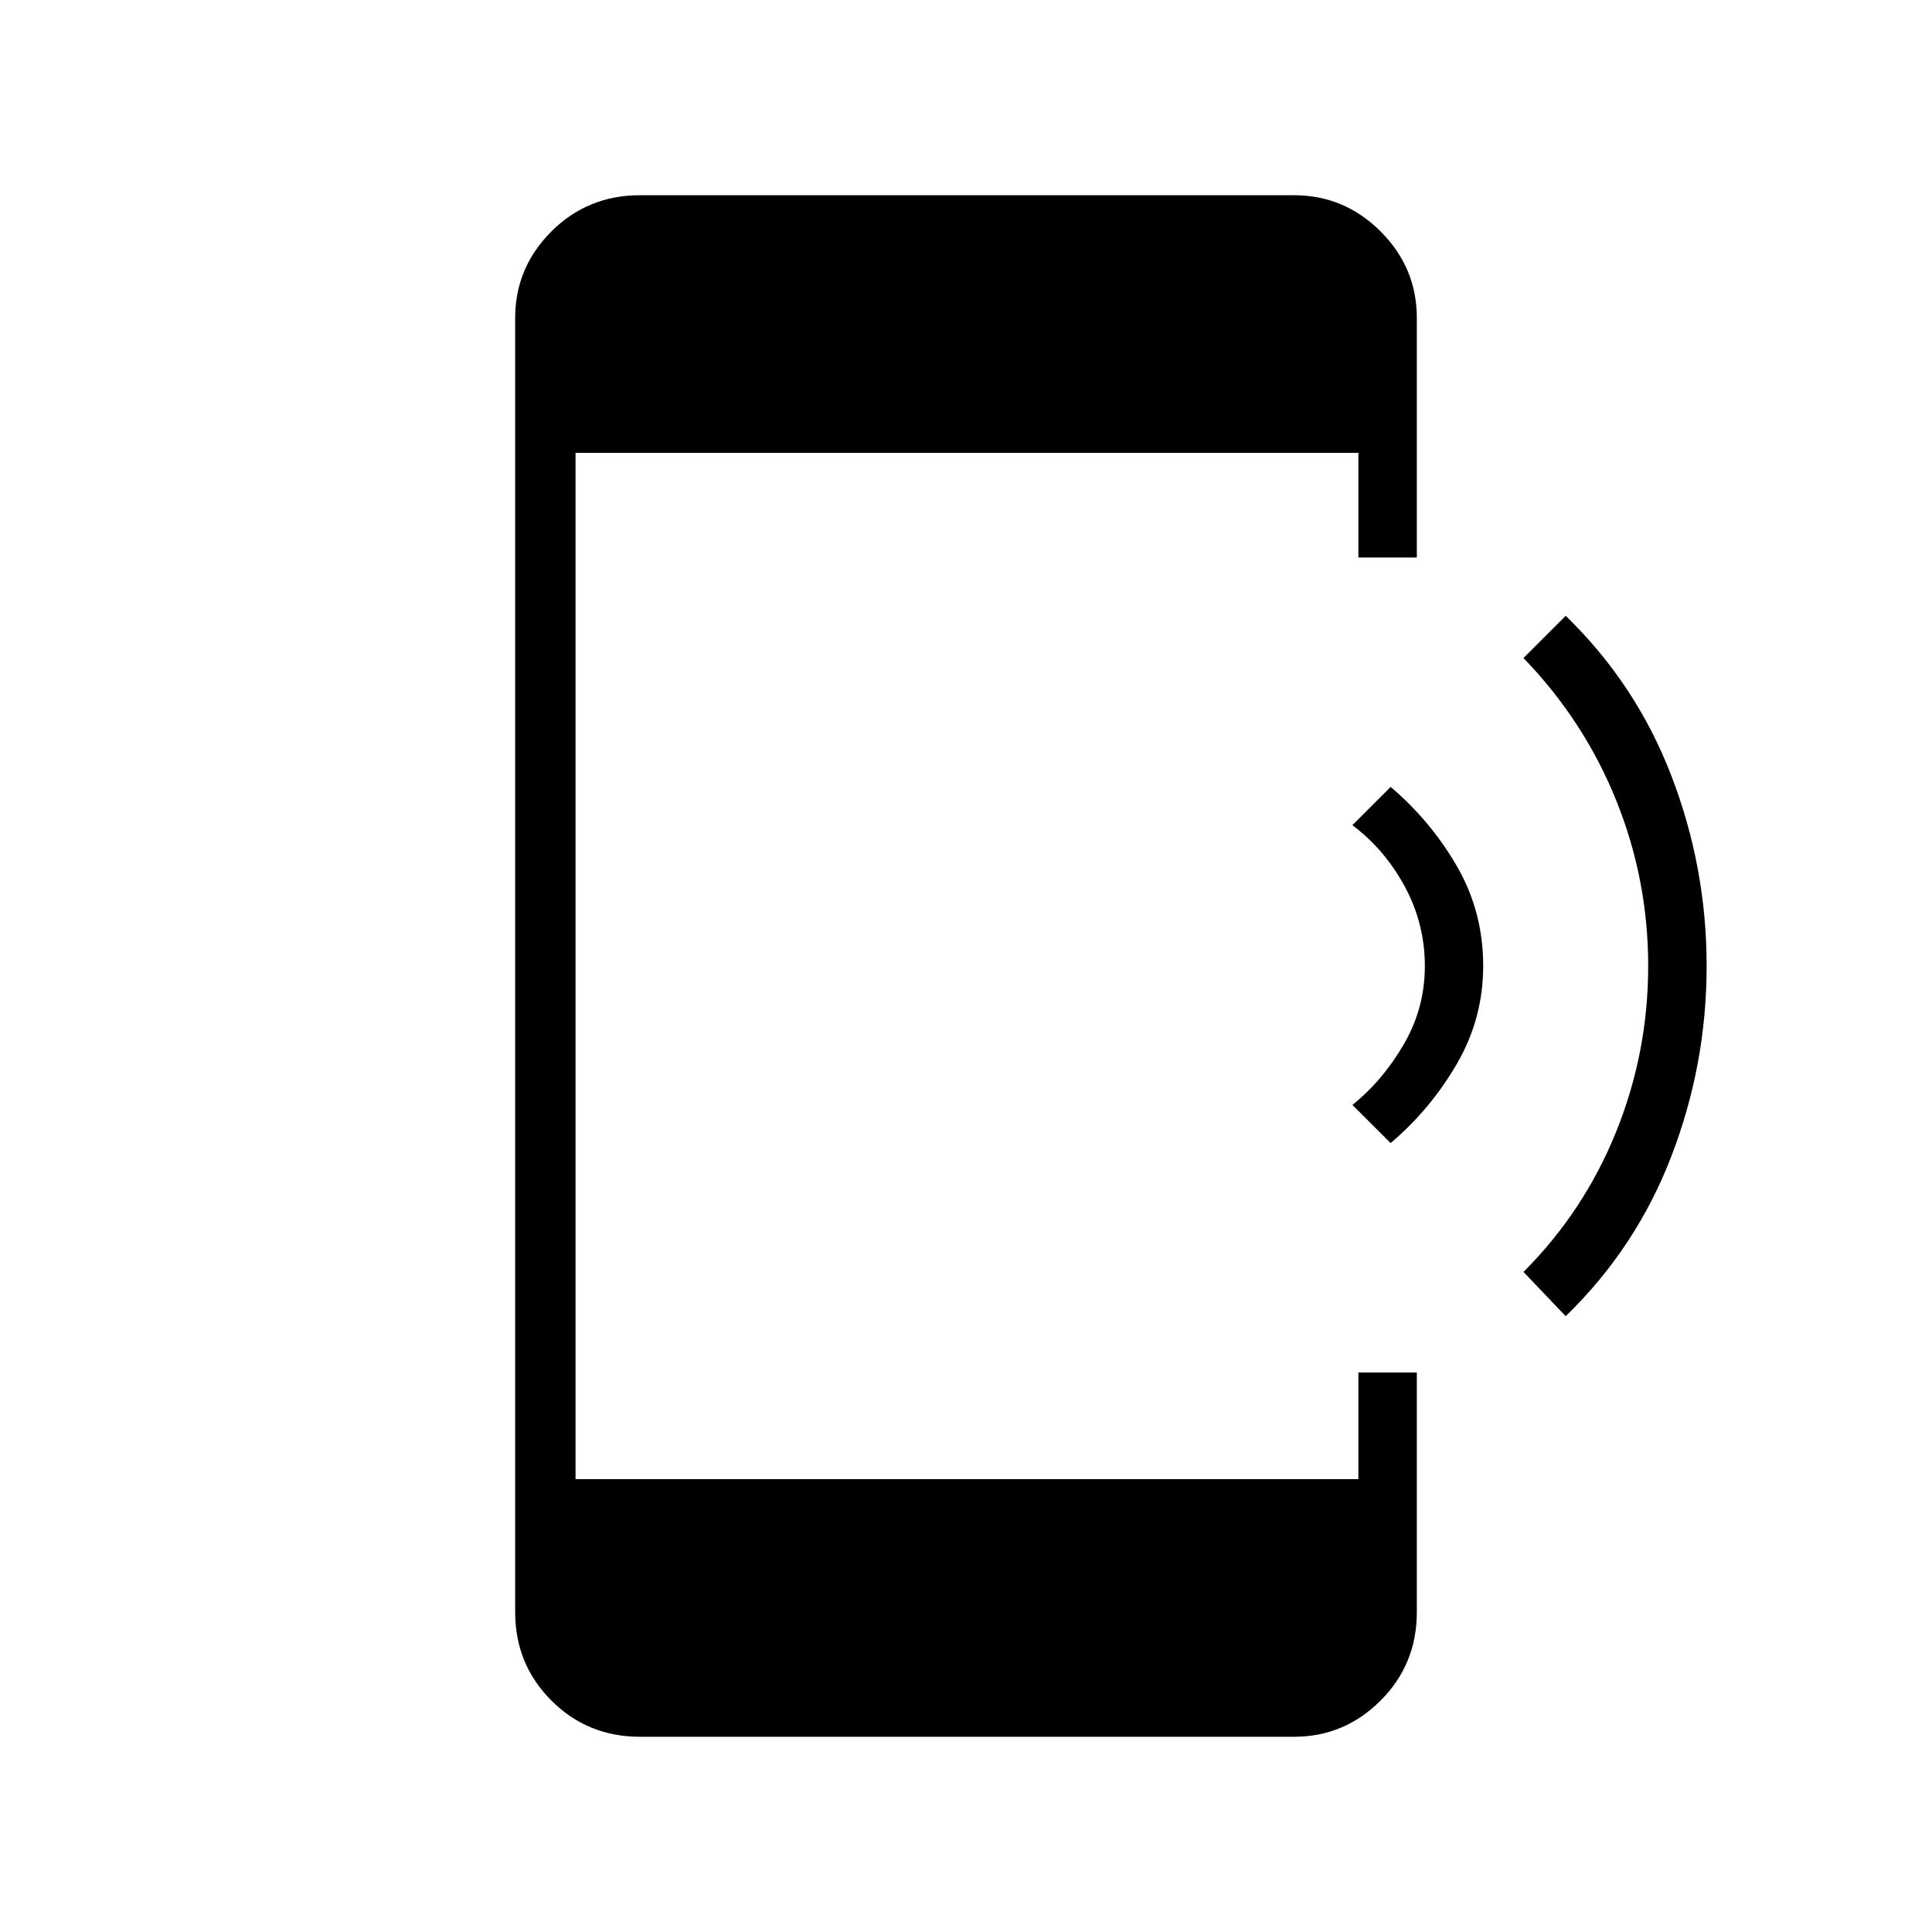 <svg xmlns="http://www.w3.org/2000/svg" height="20" width="20"><path d="M16.208 13.625 15.771 13.167Q16.396 12.542 16.729 11.719Q17.062 10.896 17.062 10Q17.062 9.104 16.729 8.281Q16.396 7.458 15.771 6.812L16.208 6.375Q16.938 7.083 17.302 8.031Q17.667 8.979 17.667 10Q17.667 11.021 17.302 11.969Q16.938 12.917 16.208 13.625ZM14.396 11.833 14 11.438Q14.312 11.188 14.531 10.812Q14.75 10.438 14.75 10Q14.75 9.562 14.542 9.177Q14.333 8.792 14 8.542L14.396 8.146Q14.812 8.5 15.083 8.969Q15.354 9.438 15.354 10Q15.354 10.542 15.083 11.01Q14.812 11.479 14.396 11.833ZM6.625 17.979Q6.083 17.979 5.708 17.604Q5.333 17.229 5.333 16.688V3.292Q5.333 2.771 5.708 2.396Q6.083 2.021 6.625 2.021H13.396Q13.917 2.021 14.292 2.396Q14.667 2.771 14.667 3.292V5.771H14.062V4.688H5.958V15.312H14.062V14.208H14.667V16.688Q14.667 17.229 14.292 17.604Q13.917 17.979 13.396 17.979Z"/></svg>